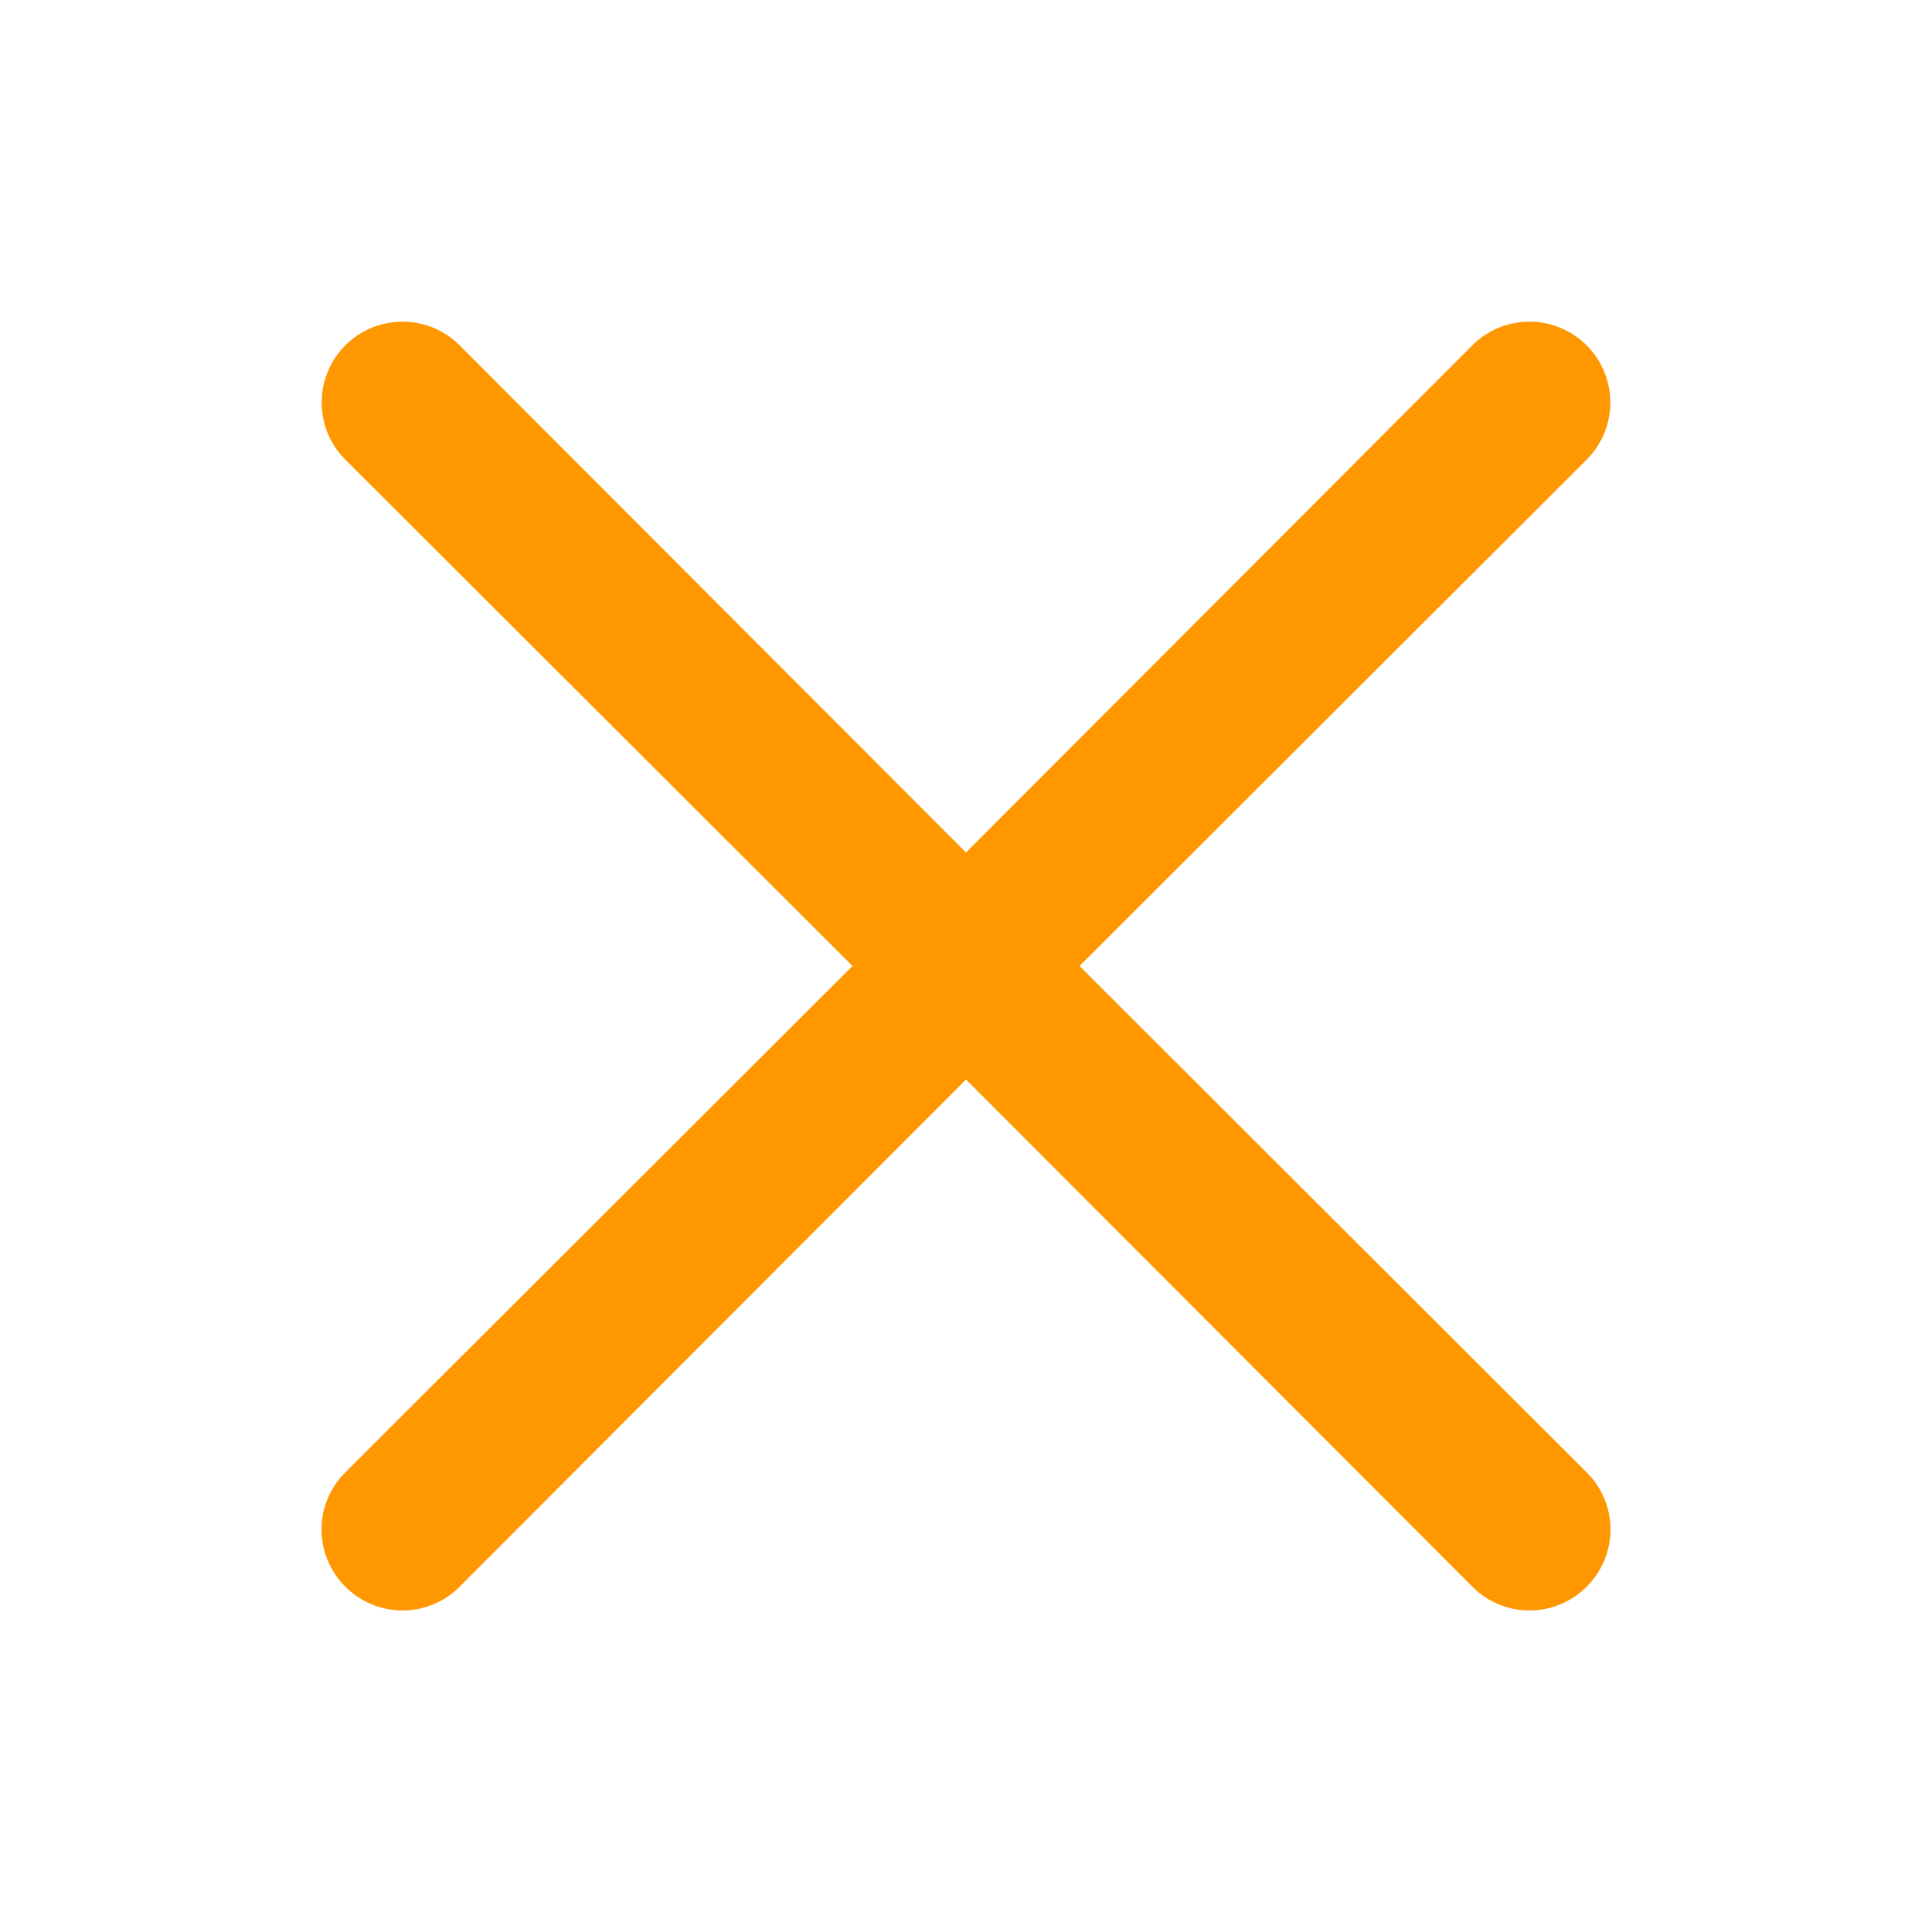 <svg xmlns:xlink="http://www.w3.org/1999/xlink" xmlns="http://www.w3.org/2000/svg" viewBox="0 0 24 24" width="24"  height="24" ><defs><g id="ui-icon-close" viewBox="0 0 24 24"><path d="M13.41 12l6.3-6.29a1 1 0 1 0-1.42-1.42L12 10.59 5.71 4.29A1 1 0 0 0 4.29 5.71L10.59 12l-6.3 6.29a1 1 0 0 0 0 1.42 1 1 0 0 0 1.42 0L12 13.41l6.29 6.3a1 1 0 0 0 1.42 0 1 1 0 0 0 0-1.42Z"></path></g></defs><use xlink:href="#ui-icon-close" fill="#FF9800"></use></svg>